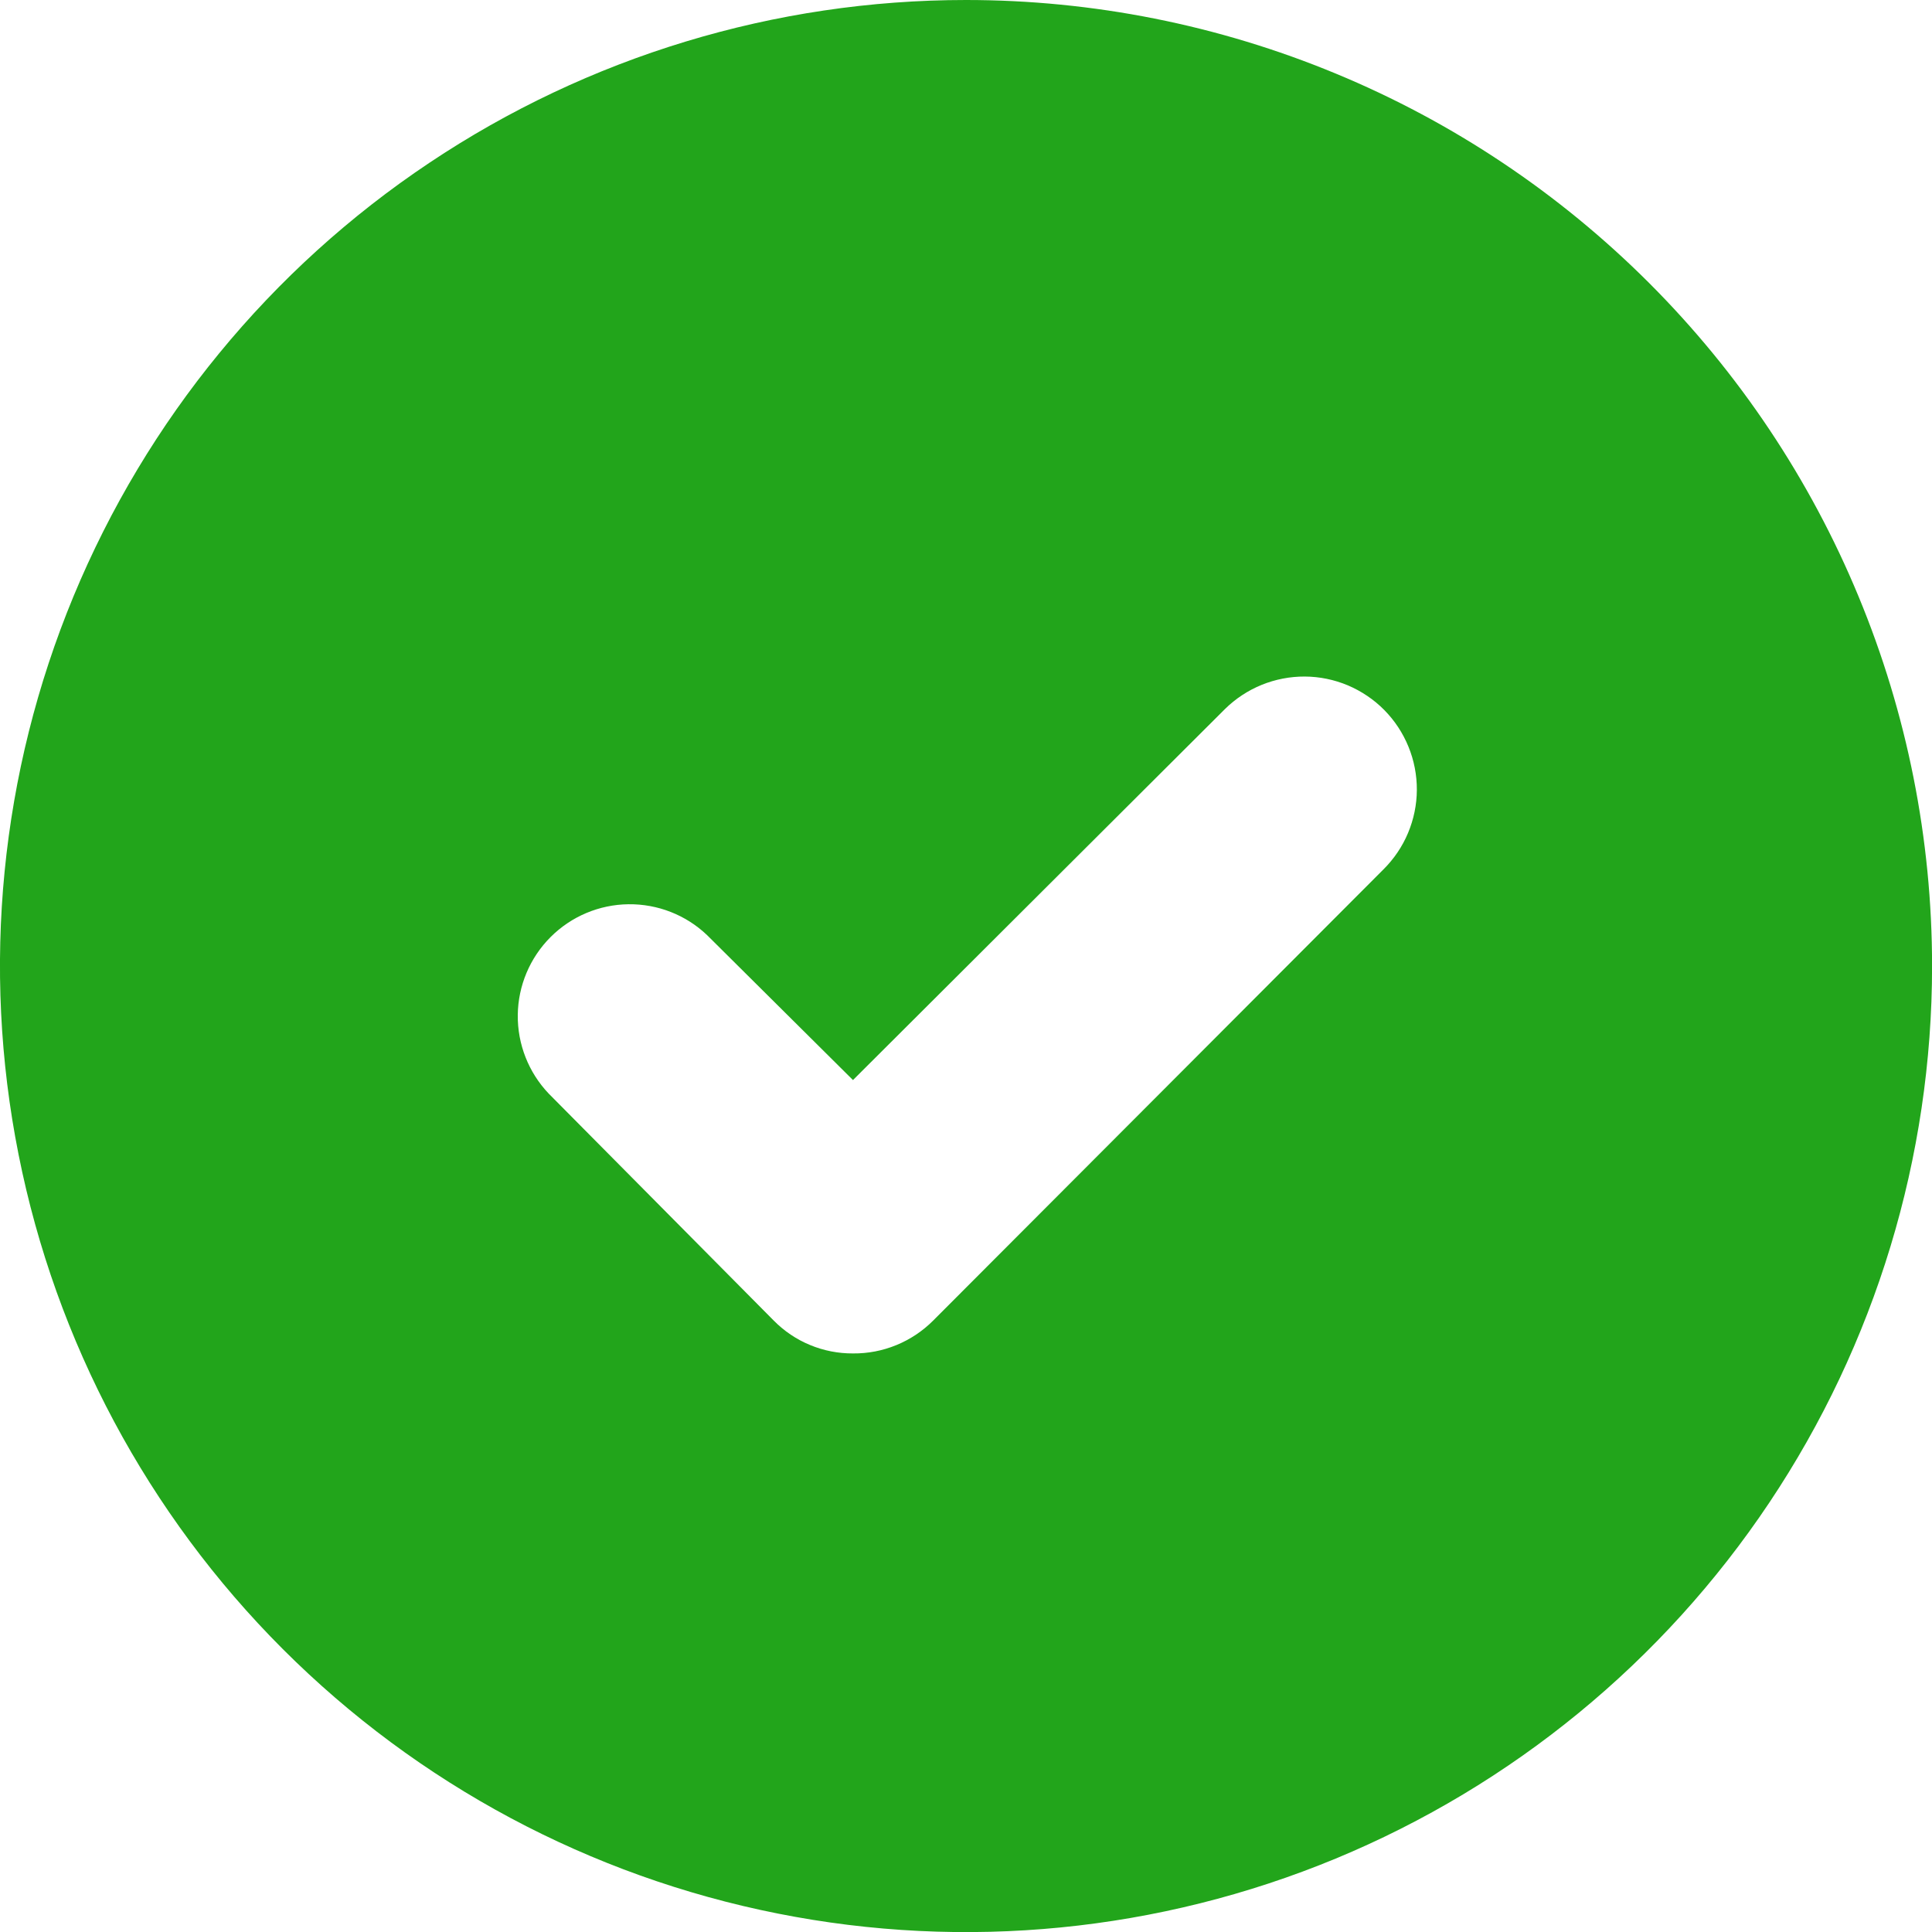 <svg width="28" height="28" viewBox="0 0 28 28" fill="none" xmlns="http://www.w3.org/2000/svg">
<g clip-path="url(#clip0_1_2069)">
<path d="M14 0C11.231 0 8.524 0.821 6.222 2.36C3.919 3.898 2.125 6.085 1.065 8.643C0.006 11.201 -0.272 14.016 0.269 16.732C0.809 19.448 2.142 21.943 4.1 23.901C6.058 25.859 8.553 27.192 11.269 27.732C13.985 28.273 16.8 27.995 19.358 26.936C21.916 25.876 24.103 24.081 25.641 21.779C27.18 19.477 28.001 16.77 28.001 14.001C28.001 12.162 27.639 10.341 26.935 8.643C26.232 6.944 25.2 5.401 23.9 4.101C22.6 2.801 21.057 1.769 19.358 1.066C17.659 0.362 15.839 0 14 0ZM20.049 12.601L13.524 19.139C13.372 19.291 13.191 19.412 12.991 19.494C12.791 19.576 12.578 19.617 12.362 19.615C12.149 19.616 11.937 19.575 11.74 19.493C11.543 19.412 11.364 19.291 11.214 19.139L7.952 15.849C7.66 15.542 7.499 15.133 7.504 14.709C7.509 14.285 7.68 13.88 7.98 13.58C8.279 13.281 8.684 13.11 9.108 13.105C9.532 13.1 9.941 13.26 10.248 13.553L12.362 15.653L17.752 10.277C17.905 10.126 18.086 10.007 18.284 9.926C18.483 9.845 18.696 9.804 18.91 9.805C19.125 9.806 19.337 9.85 19.535 9.933C19.732 10.017 19.912 10.138 20.062 10.29C20.213 10.443 20.332 10.624 20.413 10.823C20.494 11.021 20.535 11.234 20.534 11.448C20.533 11.663 20.489 11.875 20.406 12.073C20.323 12.271 20.201 12.45 20.049 12.601Z" fill="#22A51B"/>
</g>
<defs>
<clipPath id="clip0_1_2069">
<rect width="28" height="28" fill="white"/>
</clipPath>
</defs>
</svg>
